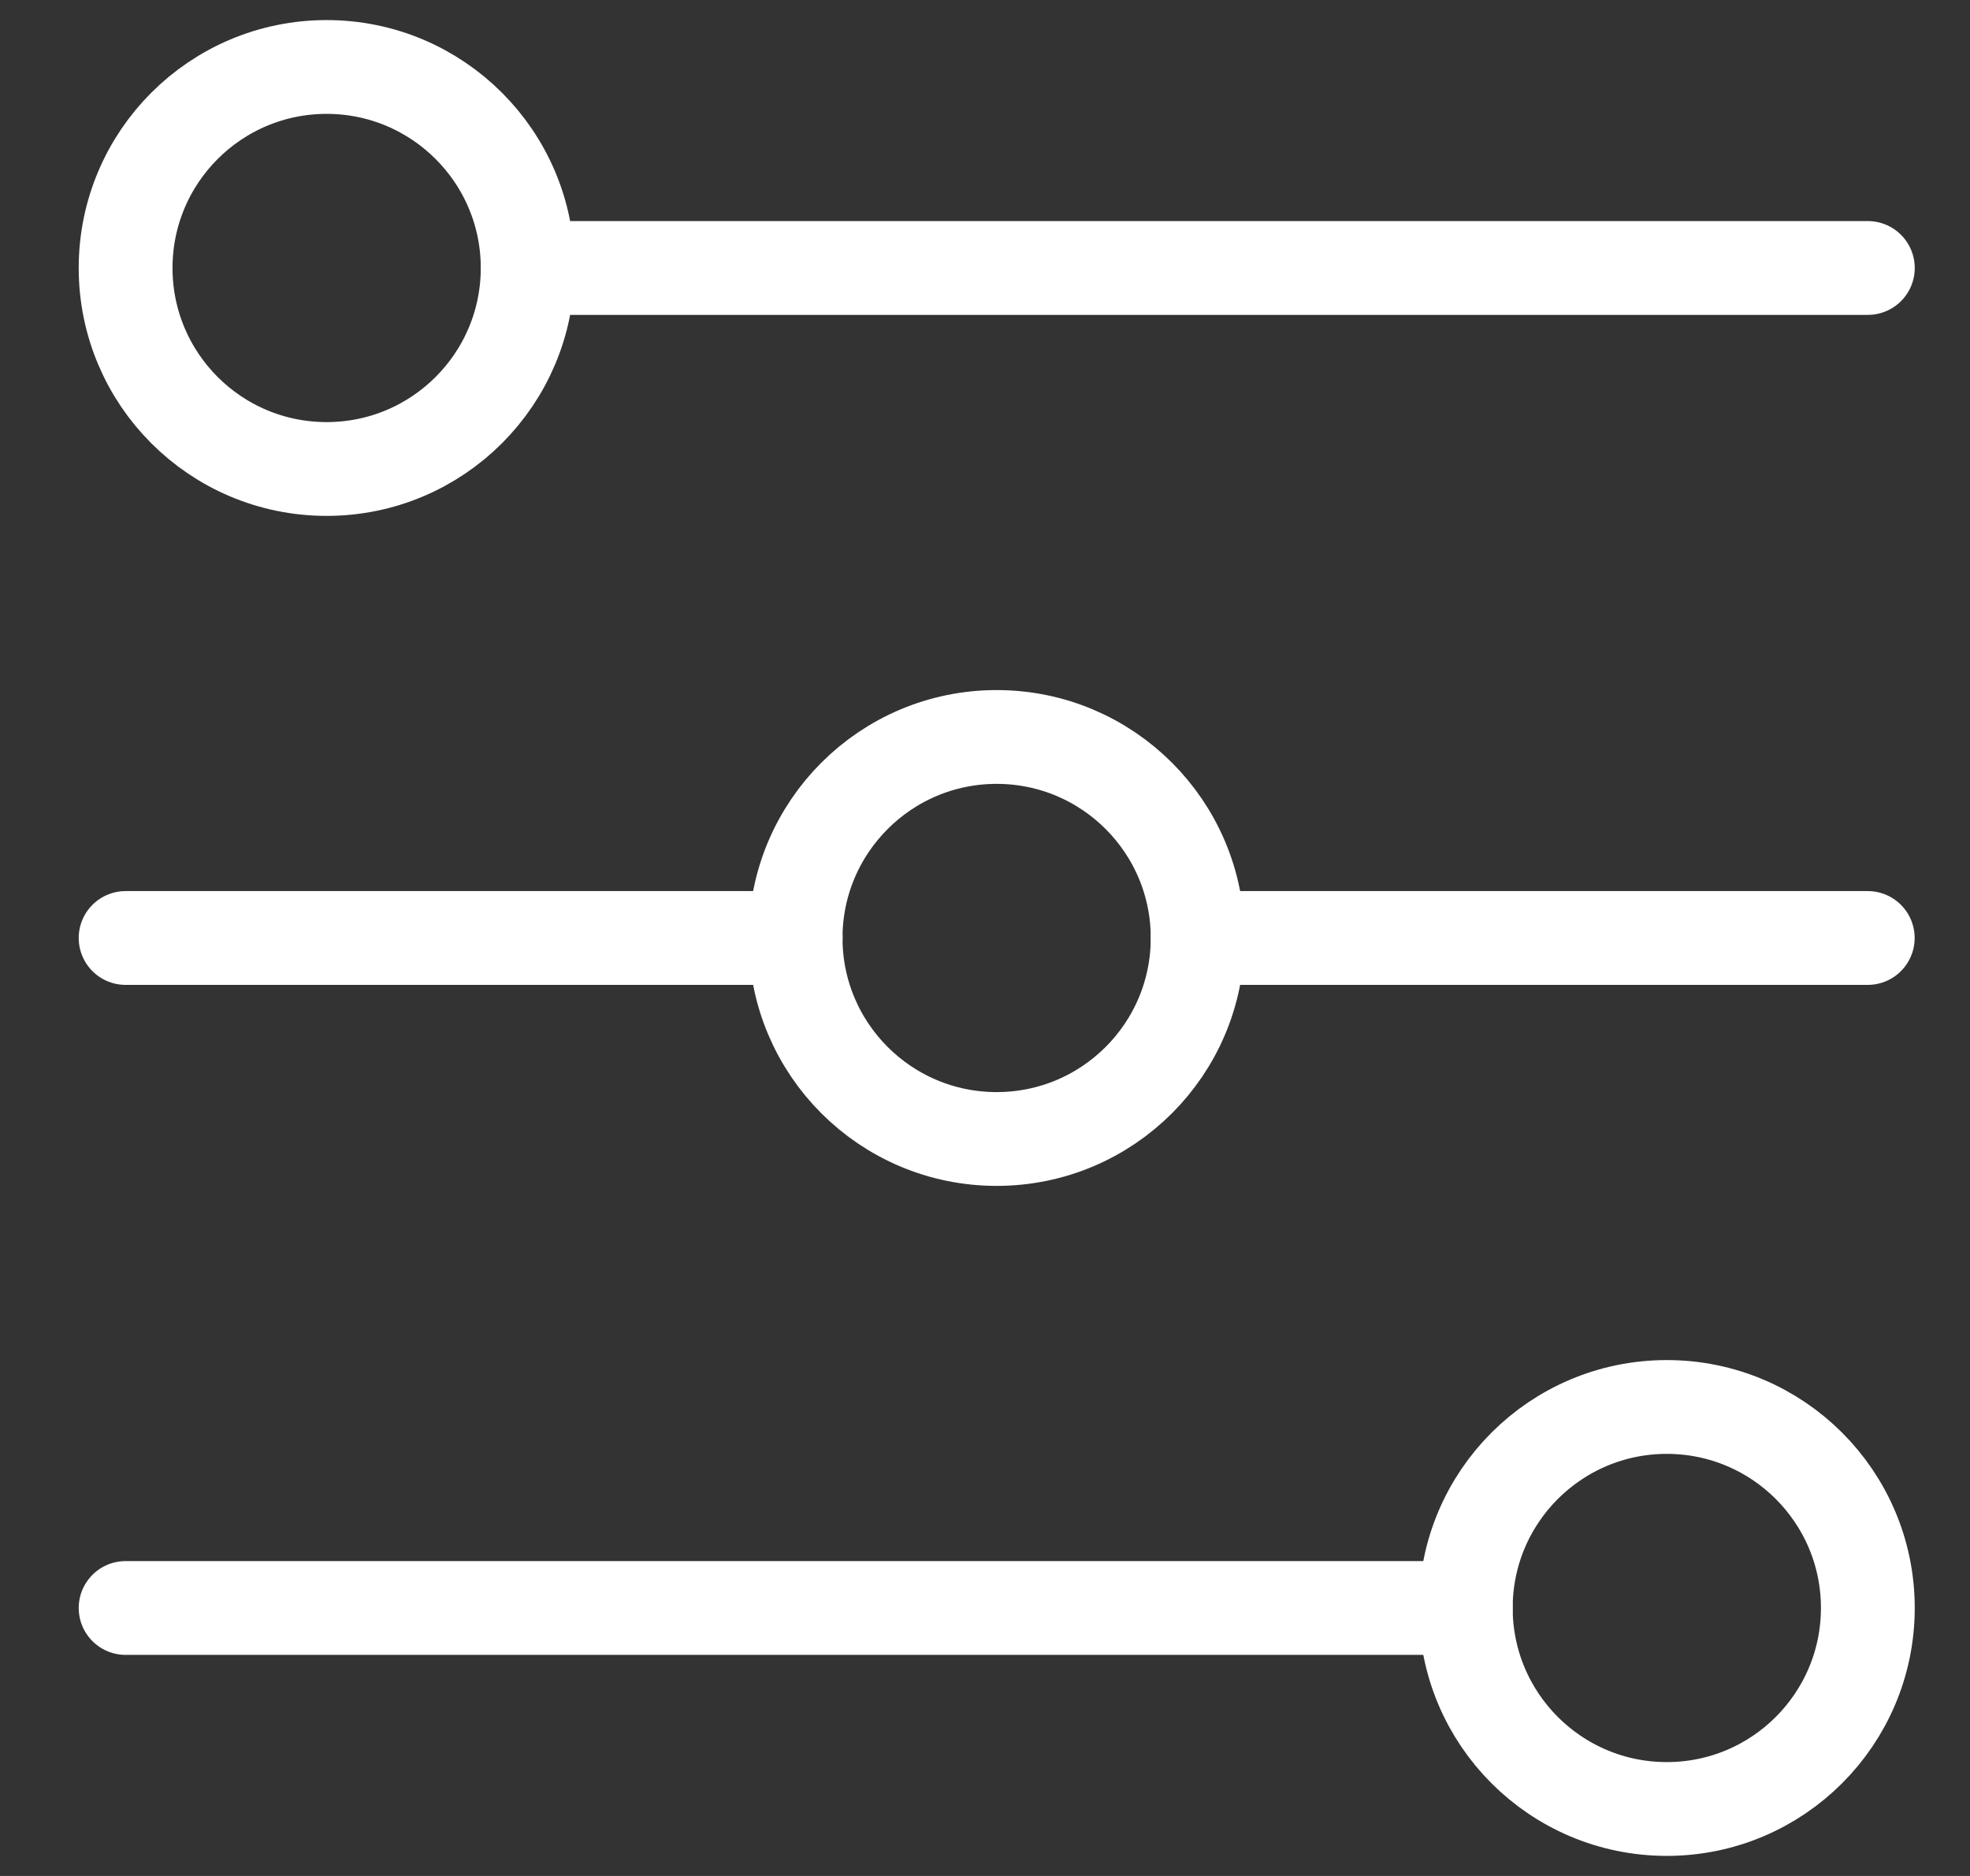 <svg width="21" height="20" viewBox="0 0 21 20" fill="none" xmlns="http://www.w3.org/2000/svg">
<rect x="0" y="0" width="21" height="20" fill="#333333" stroke="none"/>
<g clip-path="url(#clip0_920_22395)">
<path d="M3.482 5C4.665 5 5.625 4.041 5.625 2.857C5.625 1.674 4.665 0.714 3.482 0.714C2.298 0.714 1.339 1.674 1.339 2.857C1.339 4.041 2.298 5 3.482 5Z" stroke="white" stroke-linecap="round" stroke-linejoin="round"/>
<path d="M5.625 2.857H19.911" stroke="white" stroke-linecap="round" stroke-linejoin="round"/>
<path d="M10.624 12.143C11.808 12.143 12.767 11.184 12.767 10C12.767 8.817 11.808 7.857 10.624 7.857C9.441 7.857 8.481 8.817 8.481 10C8.481 11.184 9.441 12.143 10.624 12.143Z" stroke="white" stroke-linecap="round" stroke-linejoin="round"/>
<path d="M1.339 10H8.482" stroke="white" stroke-linecap="round" stroke-linejoin="round"/>
<path d="M12.768 10H19.91" stroke="white" stroke-linecap="round" stroke-linejoin="round"/>
<path d="M17.768 19.286C18.951 19.286 19.911 18.326 19.911 17.143C19.911 15.959 18.951 15 17.768 15C16.584 15 15.625 15.959 15.625 17.143C15.625 18.326 16.584 19.286 17.768 19.286Z" stroke="white" stroke-linecap="round" stroke-linejoin="round"/>
<path d="M15.625 17.143H1.339" stroke="white" stroke-linecap="round" stroke-linejoin="round"/>
</g>
<defs>
<clipPath id="clip0_920_22395">
<rect width="20" height="20" fill="white" transform="translate(0.625)"/>
</clipPath>
</defs>
</svg>
